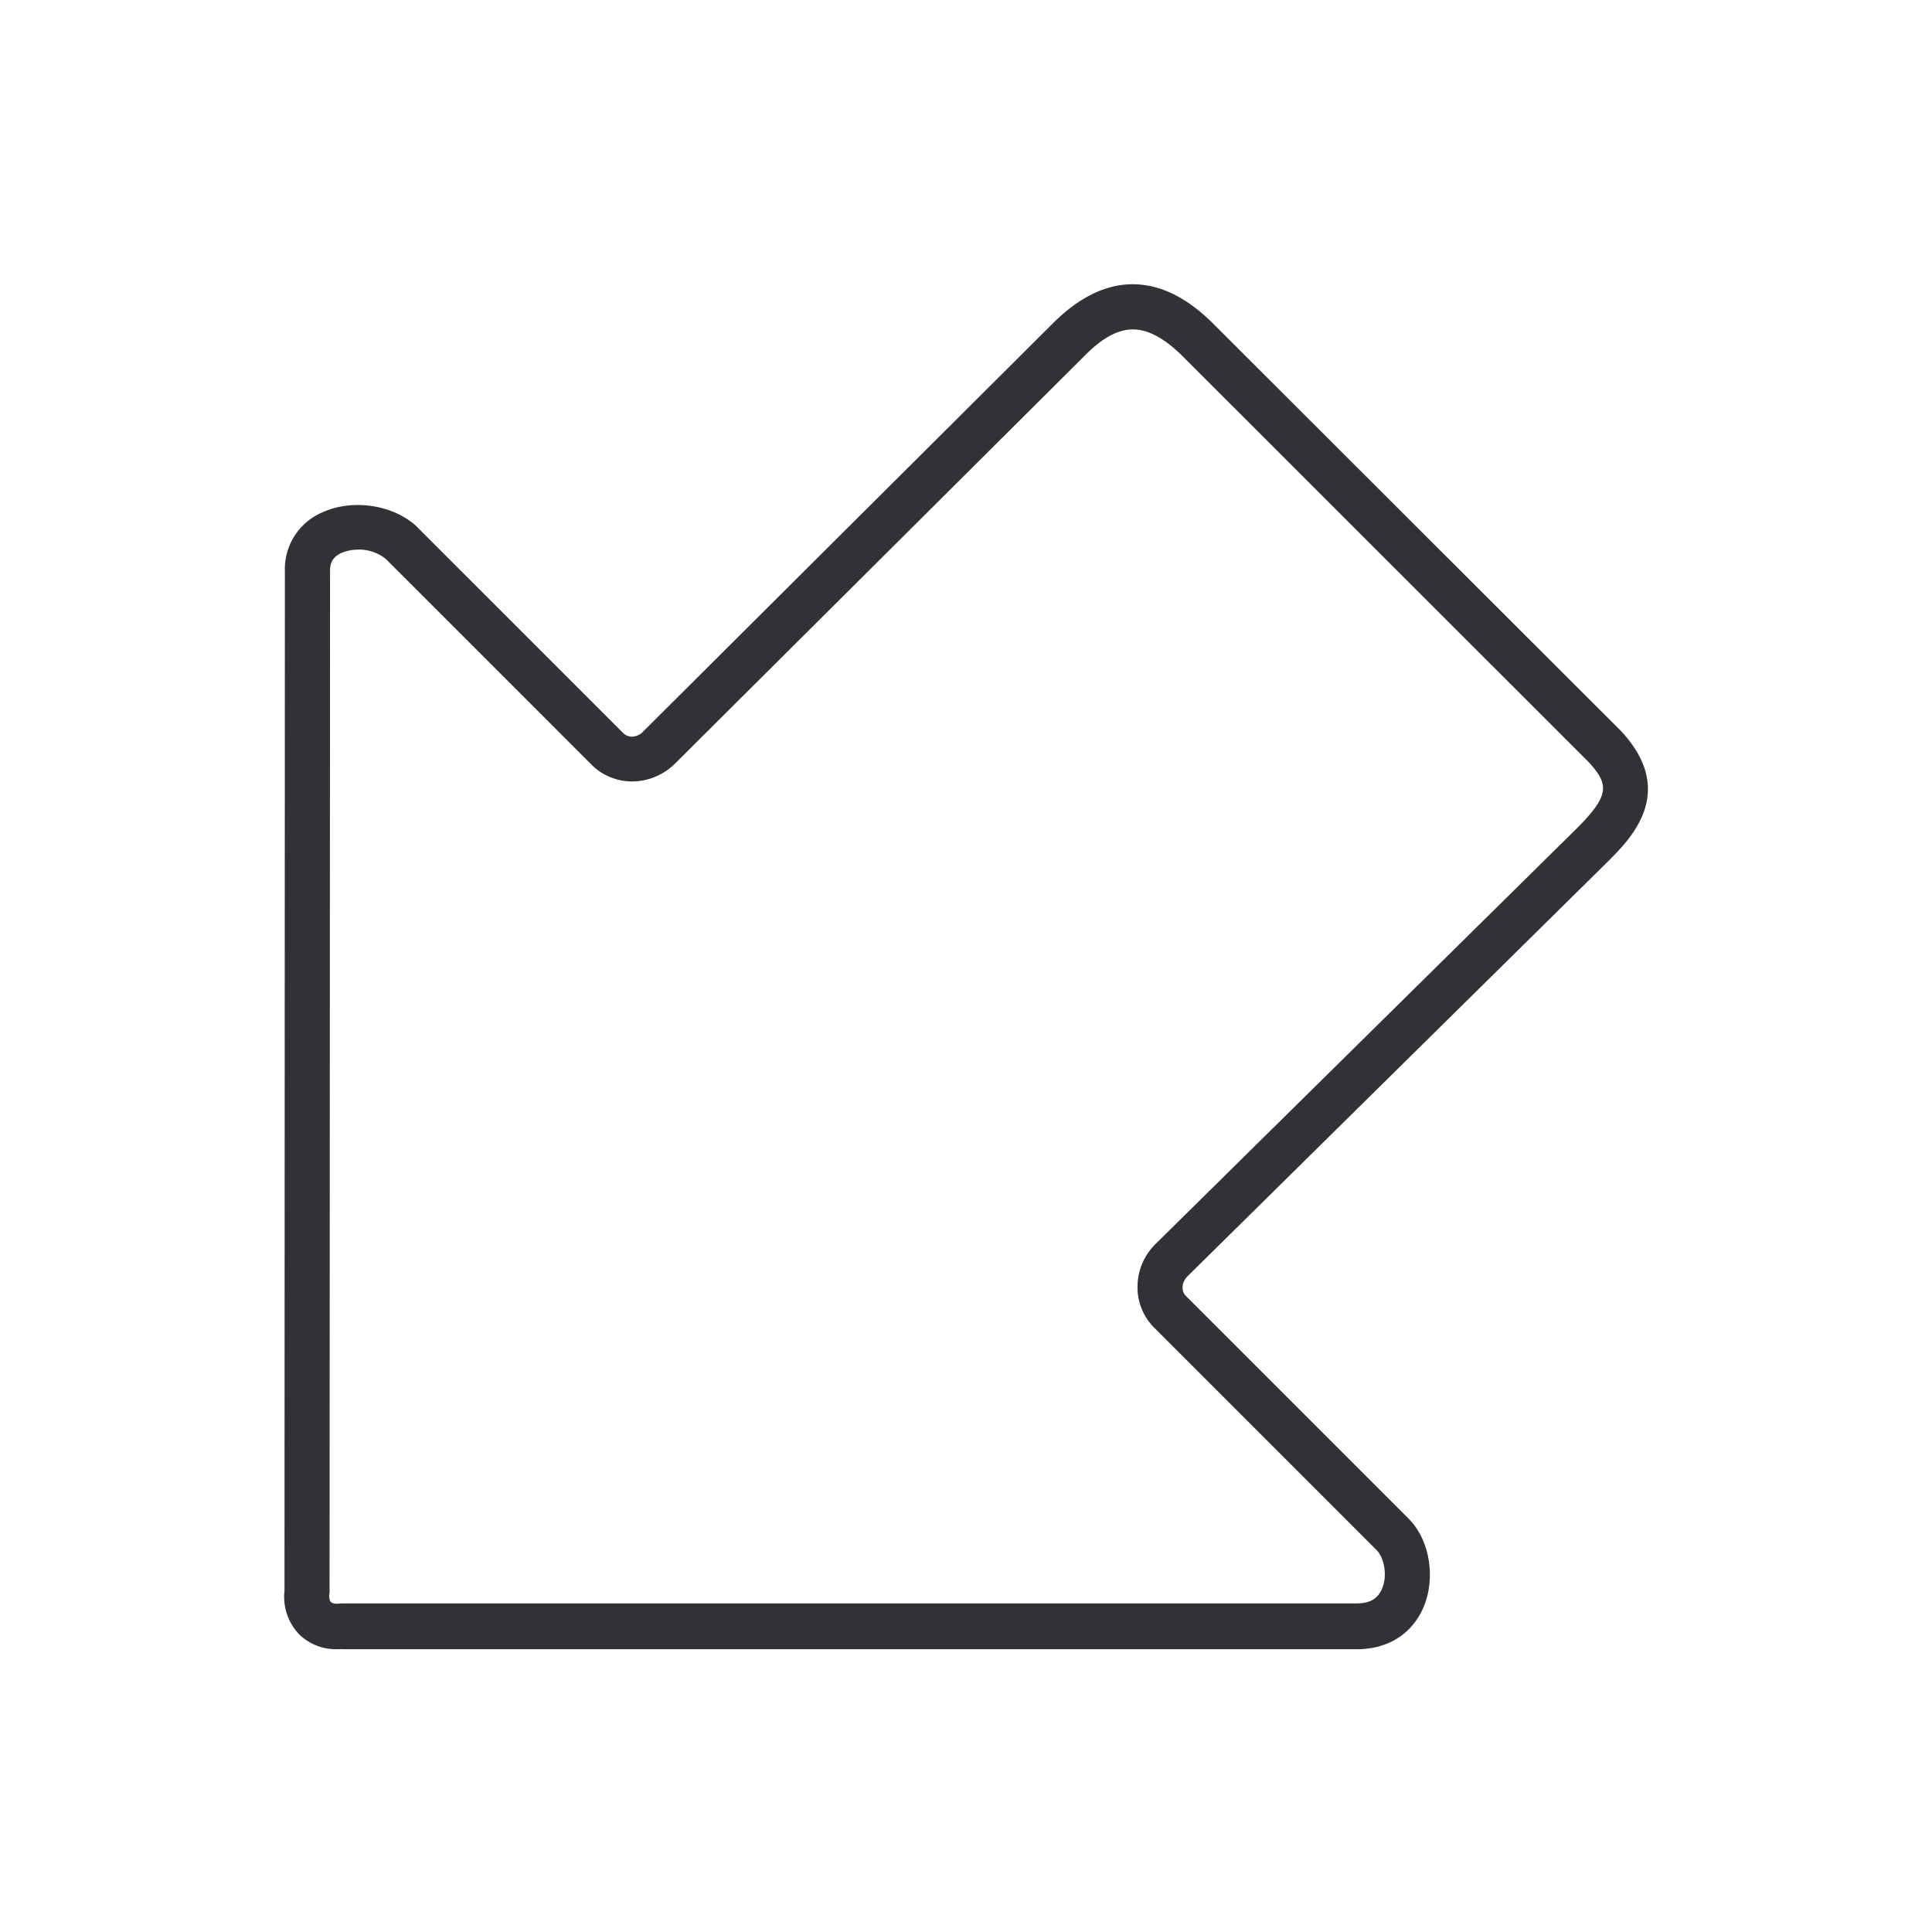 <svg width="24" height="24" xmlns="http://www.w3.org/2000/svg"><path d="M4.187 20.487a.653.653 0 0 1-.471-.185.672.672 0 0 1-.182-.538l.005-12.667a.766.766 0 0 1 .474-.736c.372-.166.871-.09 1.16.176l.008.009 2.563 2.563a.155.155 0 0 0 .11.042.195.195 0 0 0 .134-.062l5.092-5.073c.325-.325.664-.49 1.006-.485.339.006.666.169.997.502l5.056 5.05.008.009c.684.745.115 1.32-.157 1.594l-.002.002-5.238 5.168c-.07.07-.082.183-.017.244l2.773 2.773.005.006c.253.263.325.731.171 1.09-.143.33-.442.518-.826.518h-12.6c-.022-.003-.047 0-.07 0Zm.26-13.659a.532.532 0 0 0-.204.04c-.126.056-.143.148-.143.22v.004l-.006 12.68c0 .009 0 .02-.003.028-.005.048.003.084.02.101s.056.025.1.02c.01 0 .02-.003.029-.003h12.613c.163 0 .26-.056.314-.18.073-.167.025-.386-.062-.478l-2.77-2.77a.707.707 0 0 1-.204-.524.744.744 0 0 1 .224-.513l5.238-5.168c.403-.406.395-.54.145-.815l-5.044-5.042c-.222-.221-.426-.333-.611-.336-.188-.003-.384.1-.602.32L8.388 9.483a.762.762 0 0 1-.512.224.711.711 0 0 1-.524-.204l-2.56-2.56a.532.532 0 0 0-.345-.116Z" fill="#313235" fill-rule="nonzero"/></svg>
